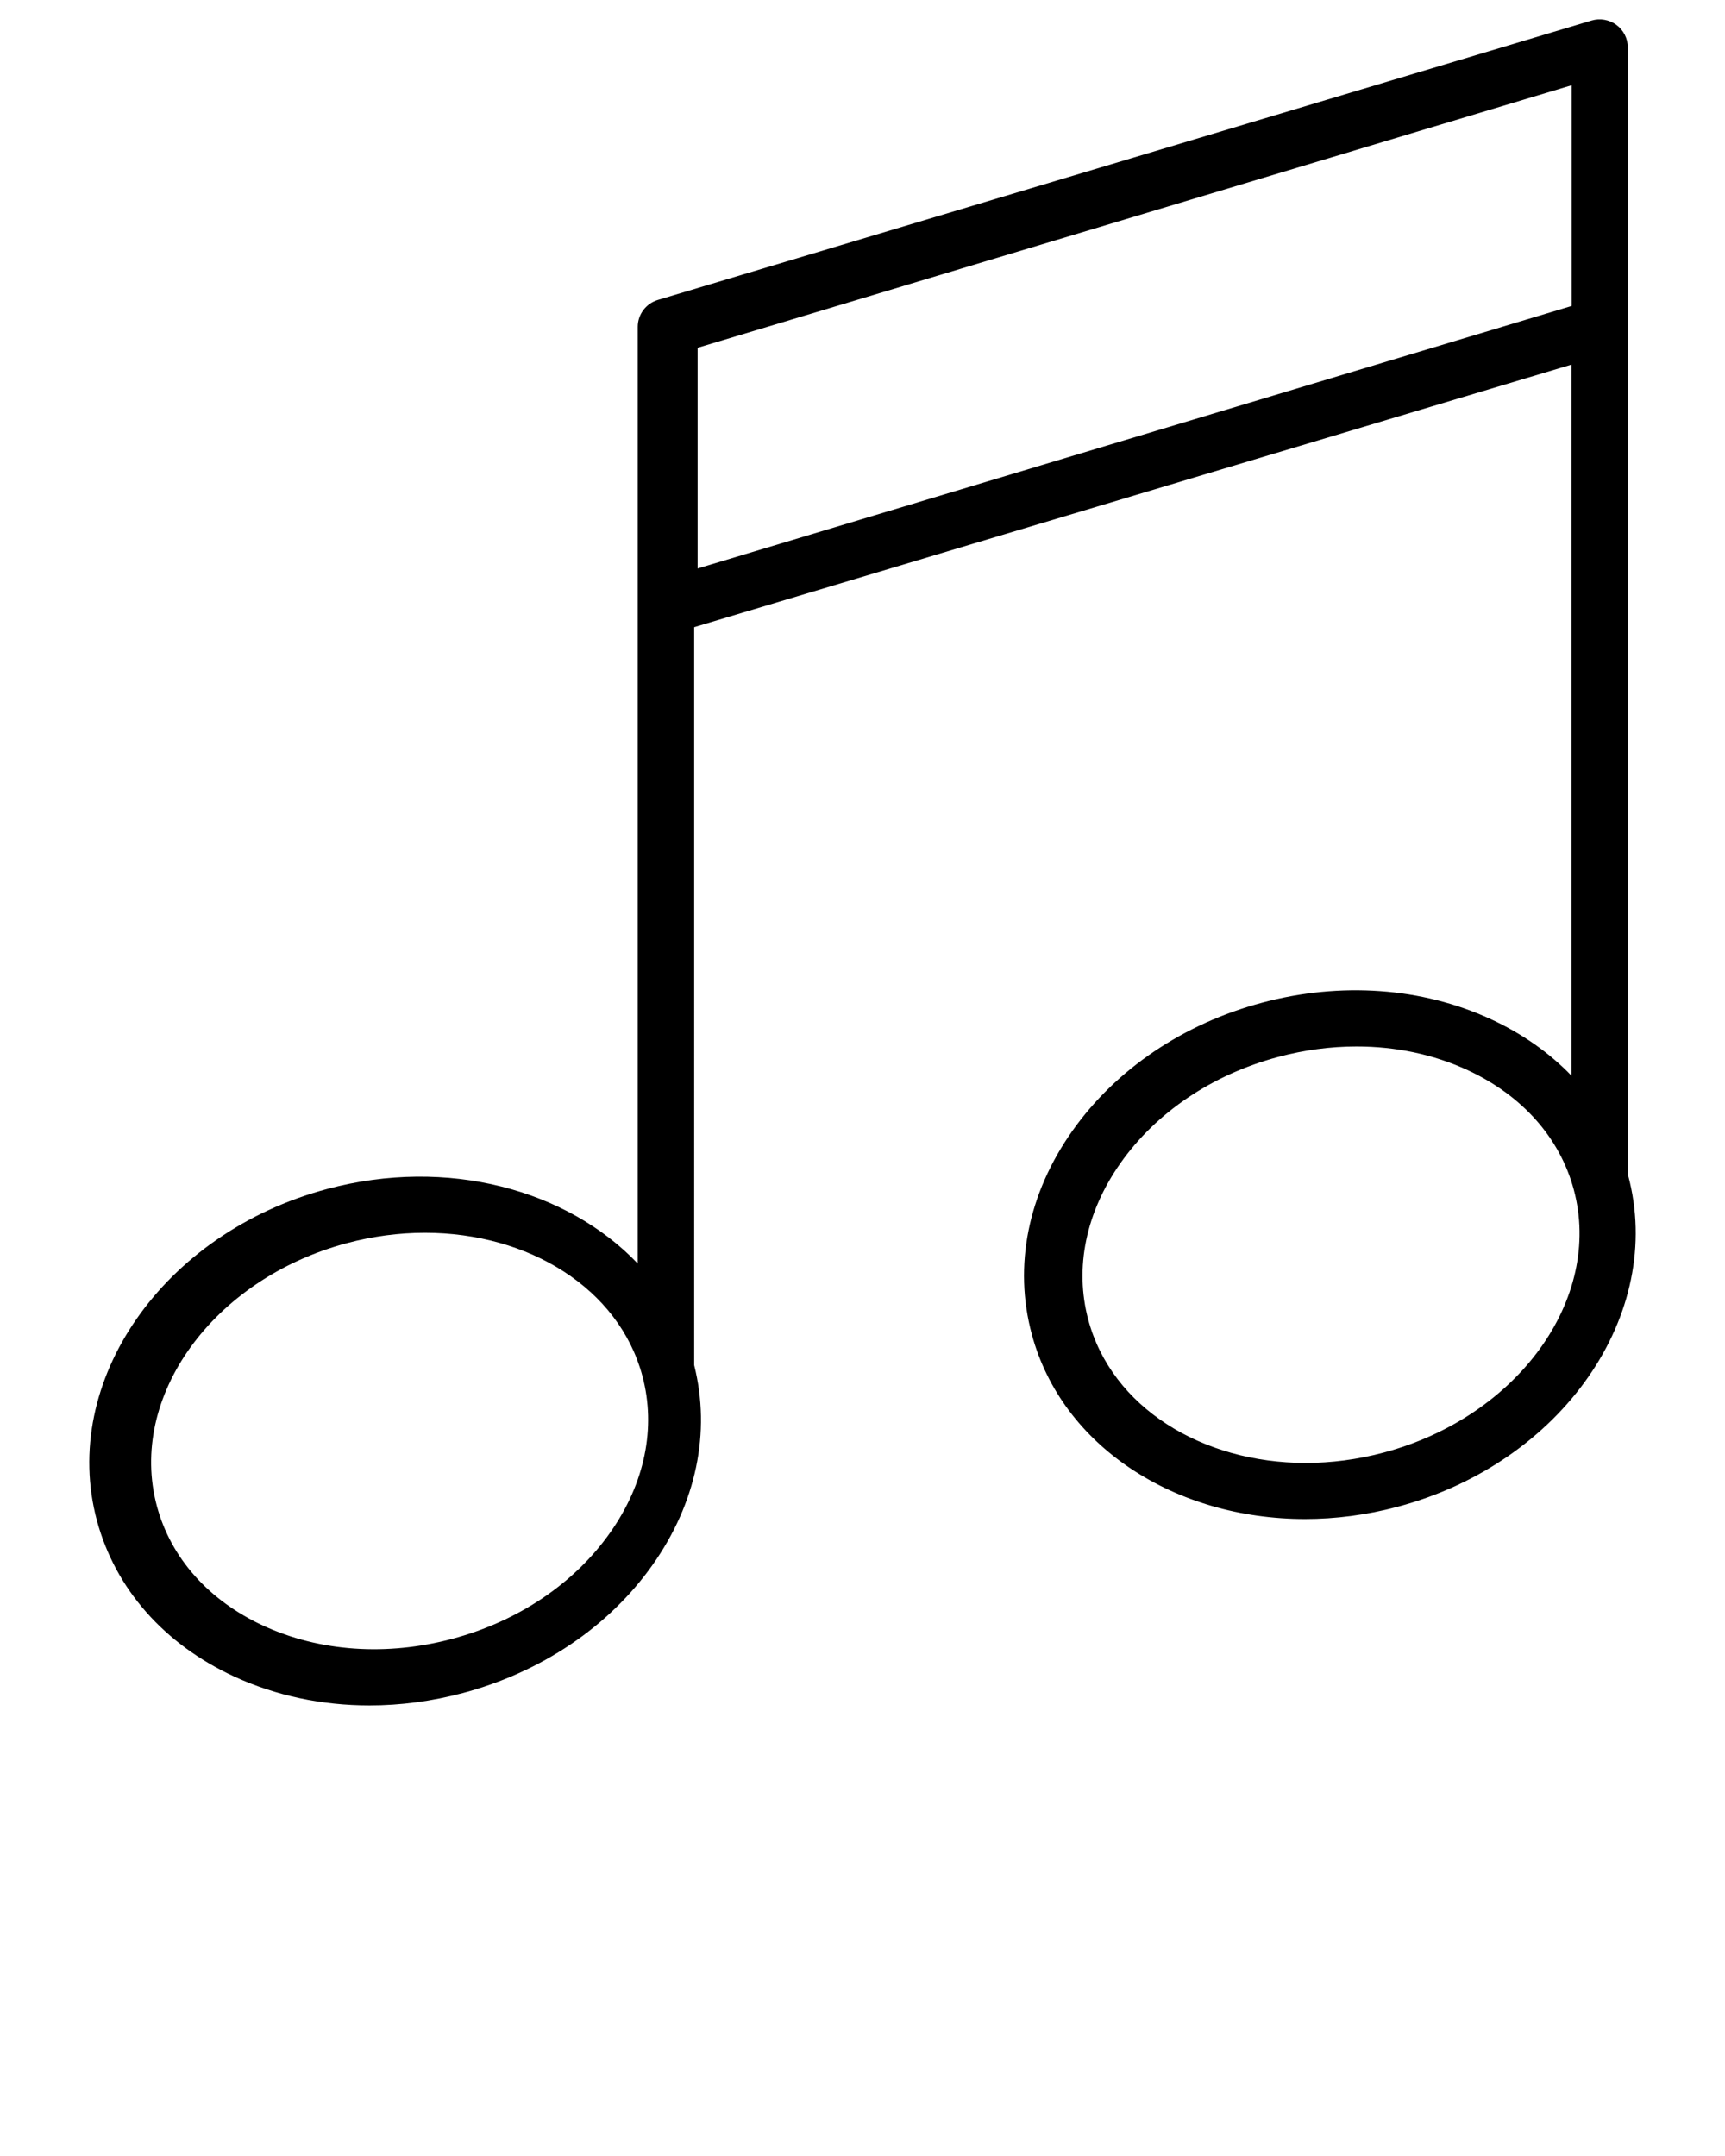 <?xml version="1.0" encoding="UTF-8" standalone="no"?>
<svg
   xmlns:dc="http://purl.org/dc/elements/1.1/"
   xmlns:cc="http://creativecommons.org/ns#"
   xmlns:rdf="http://www.w3.org/1999/02/22-rdf-syntax-ns#"
   xmlns:svg="http://www.w3.org/2000/svg"
   xmlns="http://www.w3.org/2000/svg"
   xmlns:sodipodi="http://sodipodi.sourceforge.net/DTD/sodipodi-0.dtd"
   xmlns:inkscape="http://www.inkscape.org/namespaces/inkscape"
   version="1.1"
   x="0px"
   y="0px"
   viewBox="0 0 100 125"
   enable-background="new 0 0 100 100"
   xml:space="preserve"
   id="svg3733"
   sodipodi:docname="music.svg"
   inkscape:version="0.92.4 (5da689c313, 2019-01-14)"><defs
     id="defs3737" /><sodipodi:namedview
     pagecolor="#ffffff"
     bordercolor="#666666"
     borderopacity="1"
     objecttolerance="10"
     gridtolerance="10"
     guidetolerance="10"
     inkscape:pageopacity="0"
     inkscape:pageshadow="2"
     inkscape:window-width="1920"
     inkscape:window-height="1001"
     id="namedview3735"
     showgrid="false"
     inkscape:zoom="6.464"
     inkscape:cx="50"
     inkscape:cy="62.5"
     inkscape:window-x="-9"
     inkscape:window-y="-9"
     inkscape:window-maximized="1"
     inkscape:current-layer="svg3733" /><path
     d="M94.381,68.132c-0.006-0.018-0.01-0.036-0.015-0.054V2.752c0-0.515-0.245-1-0.659-1.308  c-0.416-0.307-0.952-0.401-1.446-0.253L38.137,17.39c-0.691,0.207-1.166,0.841-1.166,1.561v54.308  c-4.088-4.293-11.039-6.185-17.999-4.326C9.443,71.477,3.452,80.102,5.619,88.159c1.065,3.958,3.896,7.172,7.973,9.049  c2.406,1.108,5.078,1.669,7.825,1.669c1.792,0,3.615-0.239,5.417-0.719c4.563-1.219,8.467-3.853,10.99-7.419  c2.541-3.589,3.395-7.695,2.419-11.589V36.361l50.853-15.22v41.222c-1.28-1.327-2.858-2.439-4.687-3.281  c-3.976-1.831-8.678-2.168-13.241-0.949c-4.563,1.218-8.467,3.853-10.991,7.418c-2.589,3.657-3.428,7.85-2.363,11.808  c1.755,6.528,8.335,10.711,15.838,10.711c1.758,0,3.566-0.229,5.376-0.713C90.557,84.814,96.548,76.188,94.381,68.132z   M35.369,88.861c-2.076,2.944-5.319,5.127-9.13,6.149c-3.813,1.022-7.712,0.752-10.982-0.759c-3.168-1.464-5.357-3.927-6.163-6.935  c-1.694-6.322,3.241-13.157,11-15.237c1.532-0.41,3.06-0.605,4.541-0.605c6.021,0,11.246,3.226,12.605,8.3  C38.044,82.782,37.381,86.009,35.369,88.861z M40.442,32.959V20.163L91.109,4.942v12.797L40.442,32.959z M80.234,84.212  c-1.532,0.41-3.06,0.605-4.541,0.605c-6.021,0-11.246-3.226-12.605-8.299c-0.805-3.008-0.142-6.235,1.871-9.088  c2.076-2.944,5.319-5.127,9.131-6.149c1.52-0.407,3.053-0.609,4.555-0.609c2.266,0,4.46,0.459,6.427,1.368  c3.169,1.465,5.356,3.928,6.163,6.936C92.929,75.297,87.995,82.132,80.234,84.212z"
     id="path3727" /></svg>